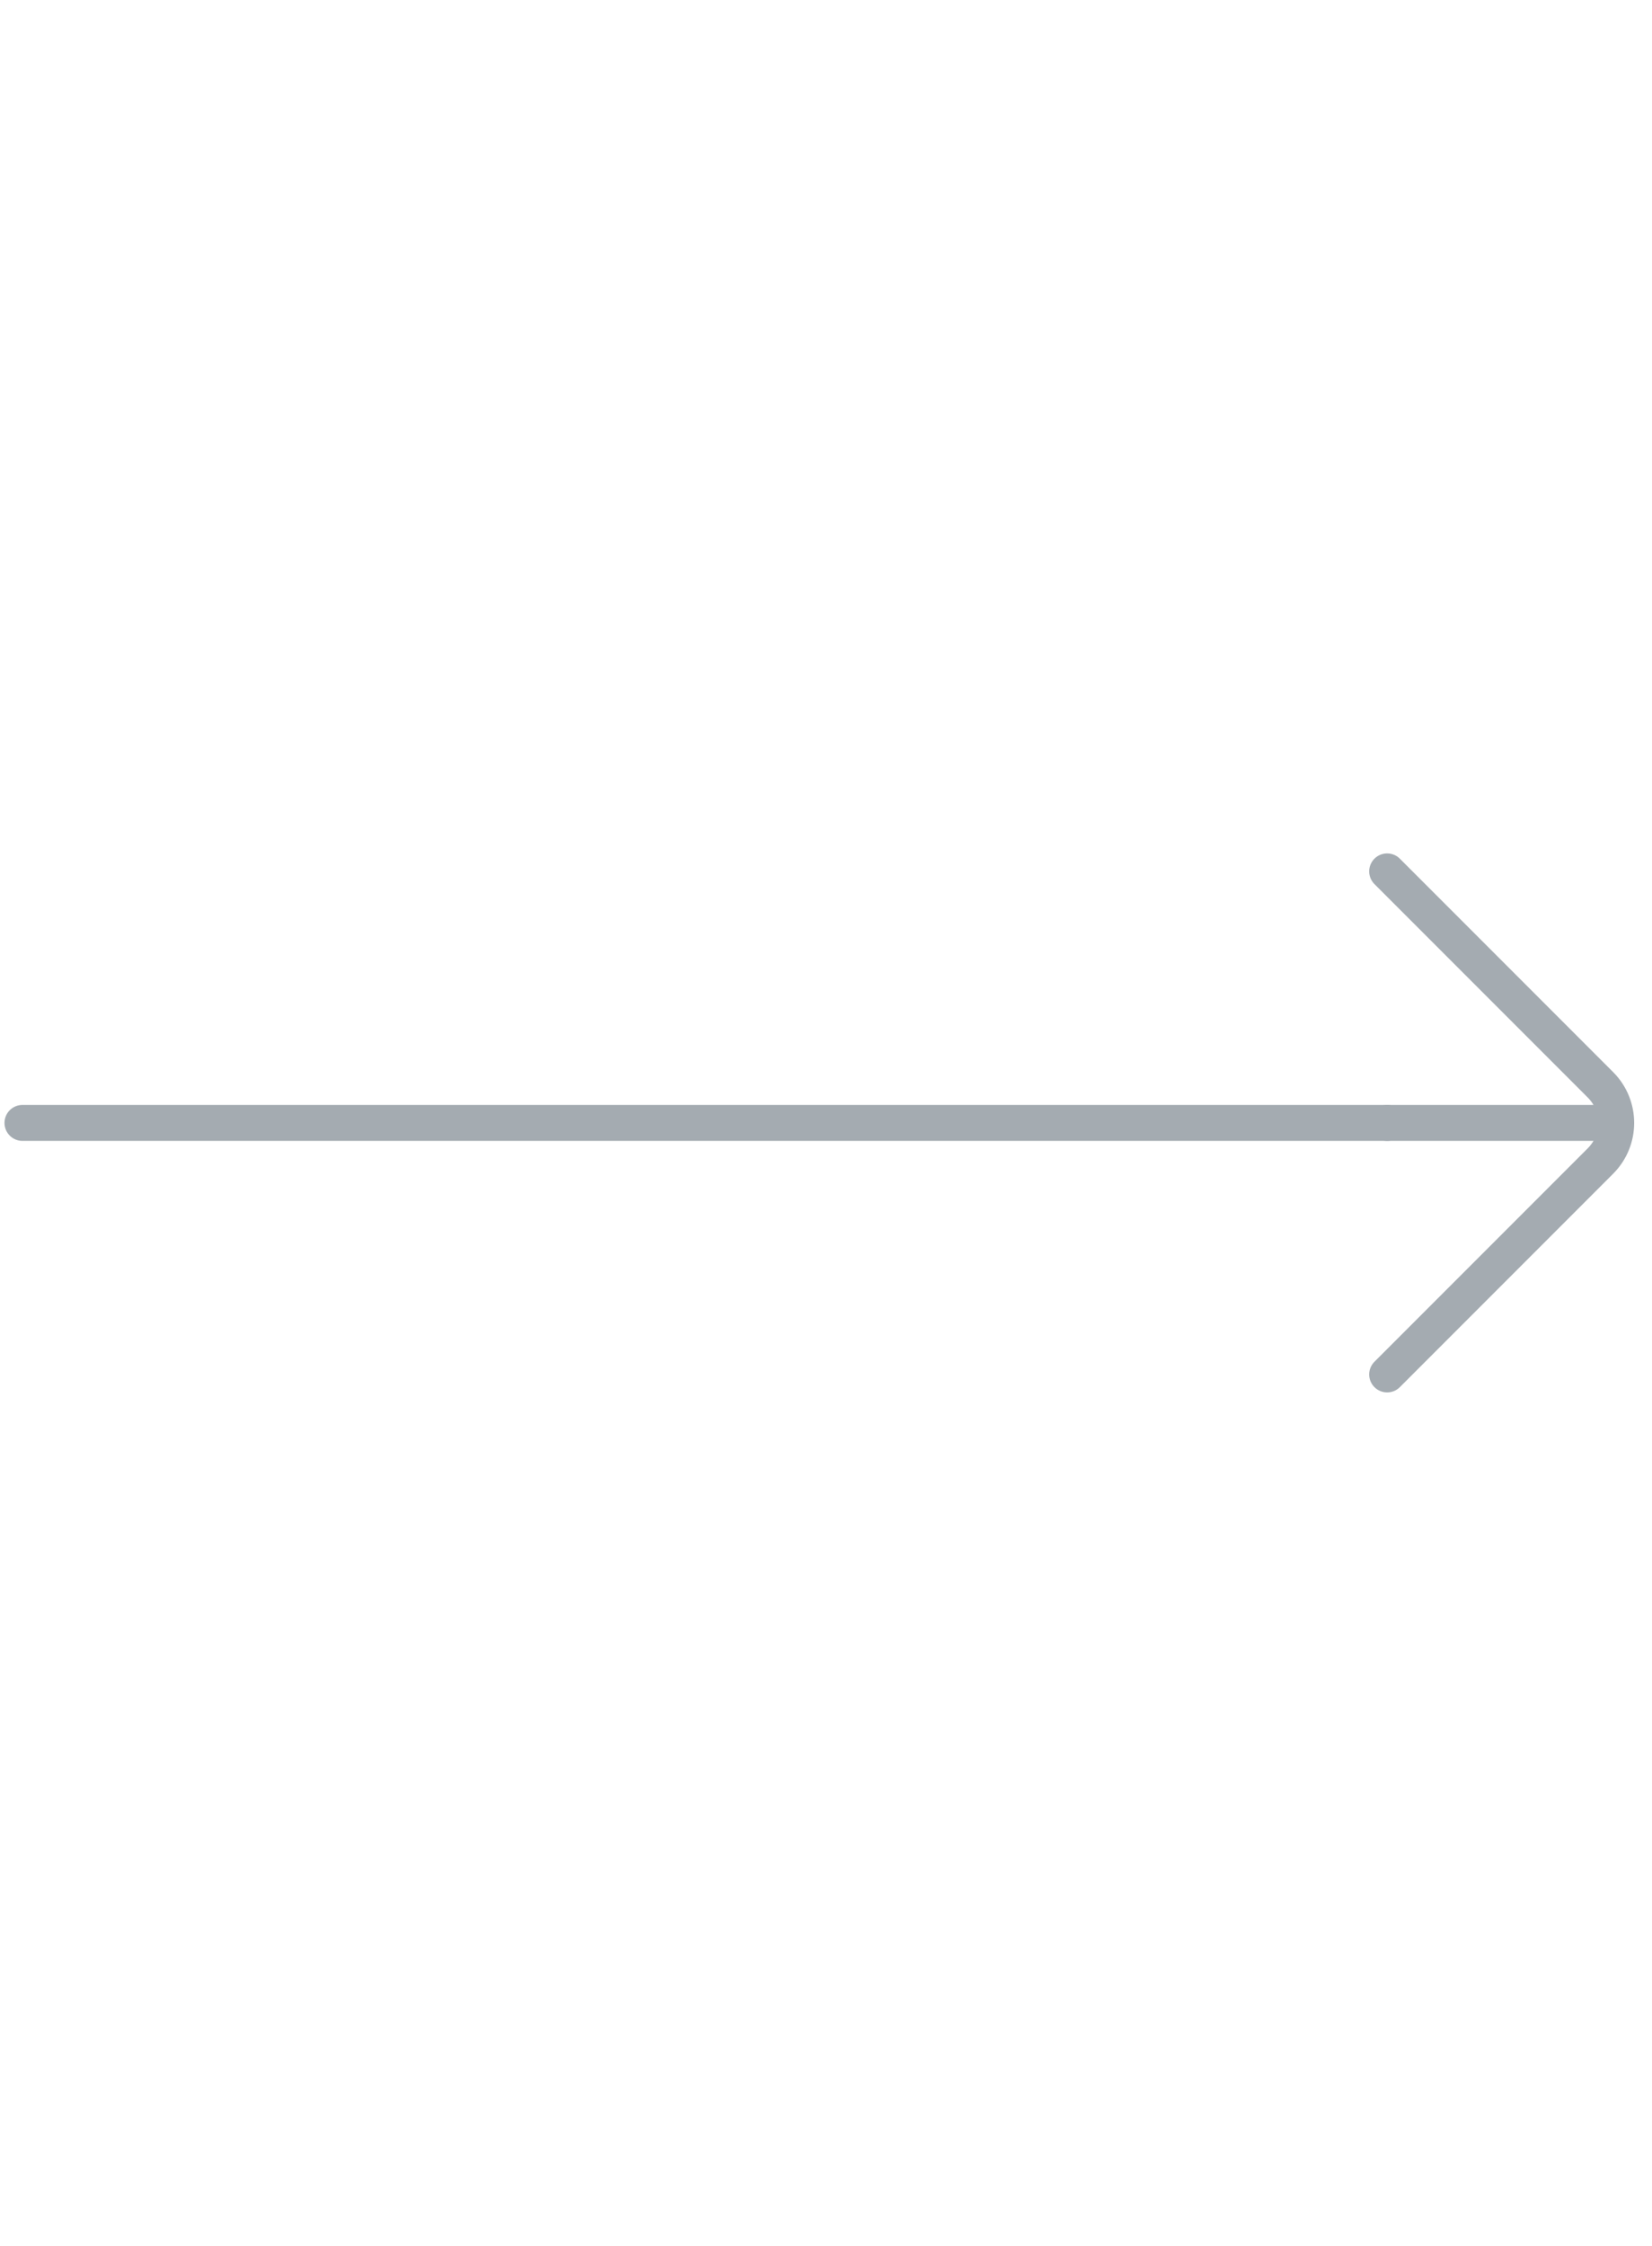 <svg width="92" height="125" viewBox="0 0 92 125" fill="none" xmlns="http://www.w3.org/2000/svg">
<path d="M1.25 62.5L77.25 62.5" stroke="#A4ABB1" stroke-width="2" stroke-linecap="round"/>
<path d="M77.25 48.5L89.129 60.379C90.3 61.55 90.3 63.45 89.129 64.621L77.25 76.5" stroke="#A4ABB1" stroke-width="2" stroke-linecap="round"/>
<path d="M89.25 62.5H77.25" stroke="#A4ABB1" stroke-width="2" stroke-linecap="round"/>
</svg>
